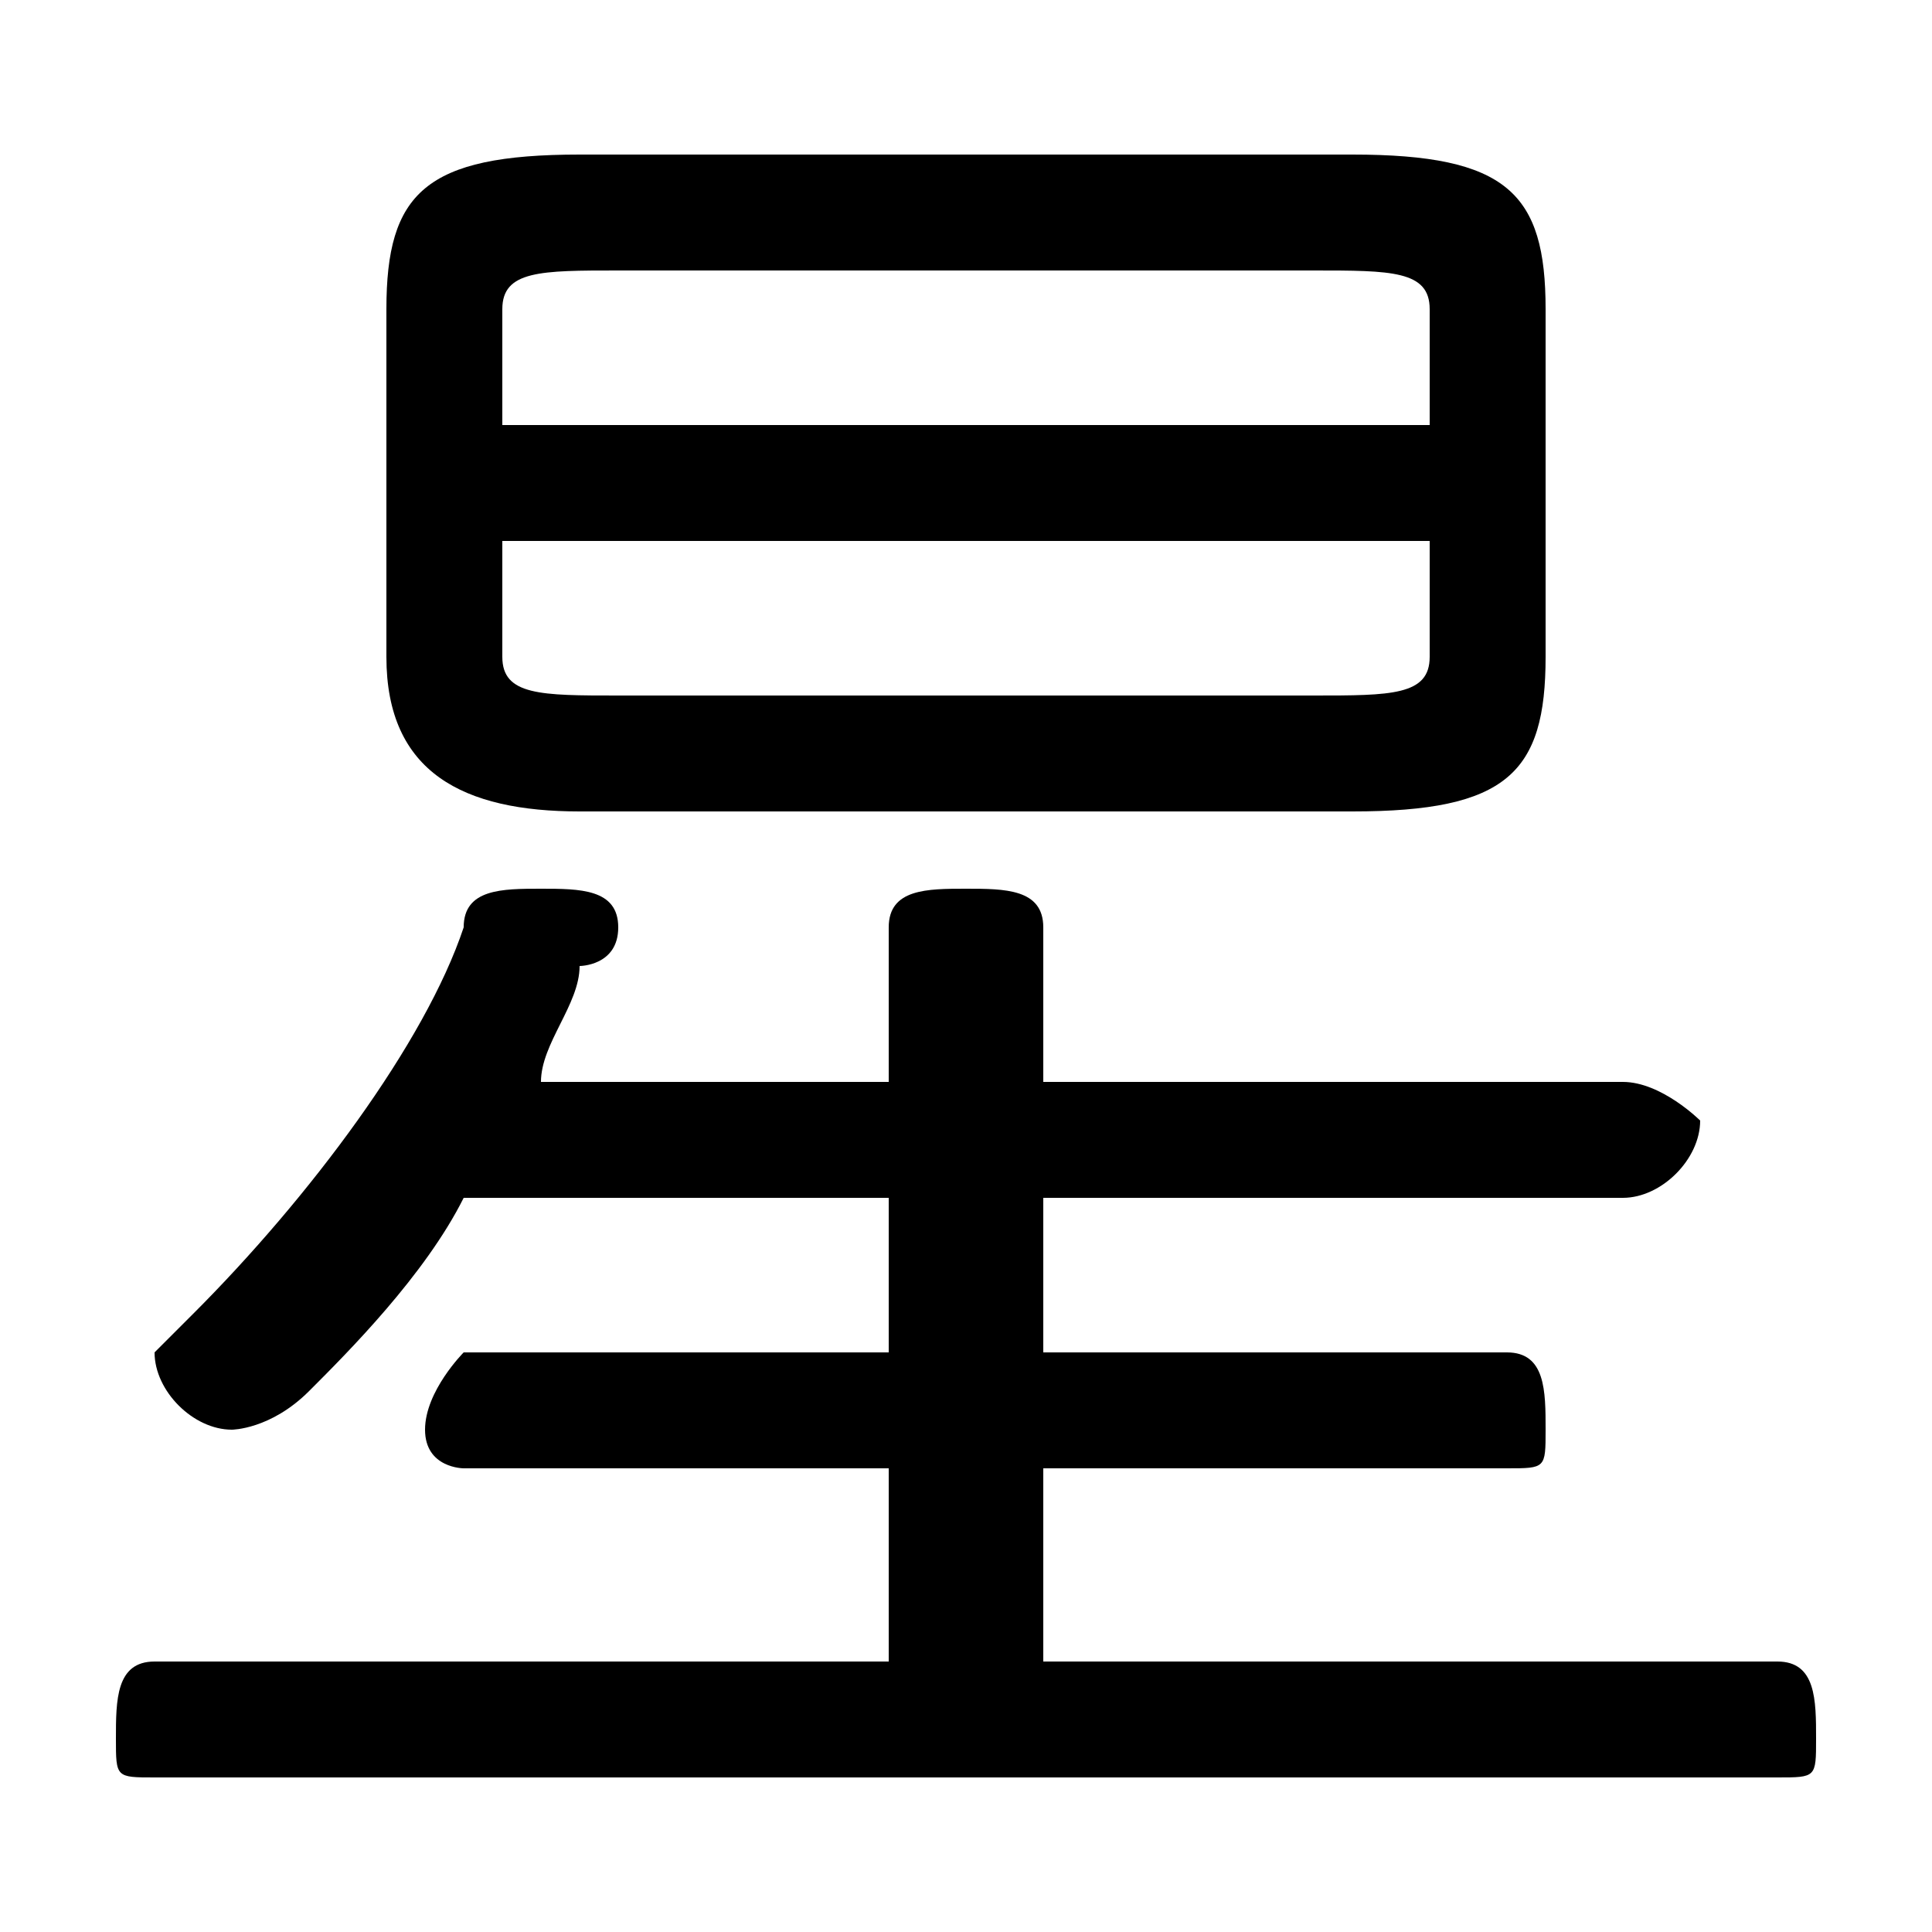 <svg xmlns="http://www.w3.org/2000/svg" viewBox="0 -44.0 50.0 50.0">
    <rect x="0" y="-44.0" width="50.0" height="50.0" fill="#808080" stroke="none"/>
    <g transform="scale(1, -1)">
        <!-- ボディの枠 -->
        <rect x="0" y="-6.0" width="50.0" height="50.0"
            stroke="white" fill="white"/>
        <!-- グリフ座標系の原点 -->
        <circle cx="0" cy="0" r="5" fill="white"/>
        <!-- グリフのアウトライン -->
        <g style="fill:black;stroke:#000000;stroke-width:0;stroke-linecap:round;stroke-linejoin:round;">
        <path d="M 27.0 6.0 L 39.0 6.0 C 40.0 6.0 40.0 6.0 40.0 7.0 C 40.0 8.0 40.0 9.0 39.0 9.0 L 27.0 9.0 L 27.0 13.0 L 42.0 13.0 C 43.0 13.0 44.0 14.0 44.0 15.0 C 44.0 15.0 43.0 16.0 42.0 16.0 L 27.0 16.0 L 27.0 20.0 C 27.0 21.0 26.0 21.0 25.0 21.0 C 24.0 21.0 23.0 21.0 23.0 20.0 L 23.0 16.0 L 14.0 16.0 C 14.0 17.0 15.0 18.0 15.0 19.0 C 15.0 19.0 16.0 19.0 16.0 20.0 C 16.0 21.0 15.0 21.0 14.0 21.0 C 13.0 21.0 12.0 21.0 12.0 20.0 C 11.0 17.0 8.0 13.0 5.0 10.0 C 5.0 10.0 4.0 9.0 4.0 9.0 C 4.0 8.0 5.0 7.0 6.0 7.0 C 6.0 7.0 7.0 7.0 8.0 8.0 C 9.0 9.0 11.0 11.0 12.0 13.0 L 23.0 13.0 L 23.0 9.0 L 12.0 9.0 C 12.0 9.0 11.0 8.0 11.0 7.0 C 11.0 6.0 12.0 6.0 12.0 6.0 L 23.0 6.0 L 23.0 1.0 L 4.0 1.0 C 3.0 1.0 3.0 -0.0 3.0 -1.0 C 3.0 -2.0 3.0 -2.0 4.0 -2.0 L 46.0 -2.0 C 47.0 -2.0 47.0 -2.0 47.0 -1.0 C 47.0 -0.0 47.0 1.0 46.0 1.0 L 27.0 1.0 Z M 35.0 23.0 C 39.0 23.0 40.0 24.0 40.0 27.0 L 40.0 36.0 C 40.0 39.0 39.0 40.0 35.0 40.0 L 15.0 40.0 C 11.0 40.0 10.0 39.0 10.0 36.0 L 10.0 27.0 C 10.0 24.0 12.0 23.0 15.0 23.0 Z M 16.0 26.0 C 14.0 26.0 13.0 26.0 13.0 27.0 L 13.0 30.0 L 37.0 30.0 L 37.0 27.0 C 37.0 26.0 36.0 26.0 34.0 26.0 Z M 37.0 33.0 L 13.0 33.0 L 13.0 36.0 C 13.0 37.0 14.0 37.0 16.0 37.0 L 34.0 37.0 C 36.0 37.0 37.0 37.0 37.0 36.0 Z"/>
    </g>
    </g>
</svg>

